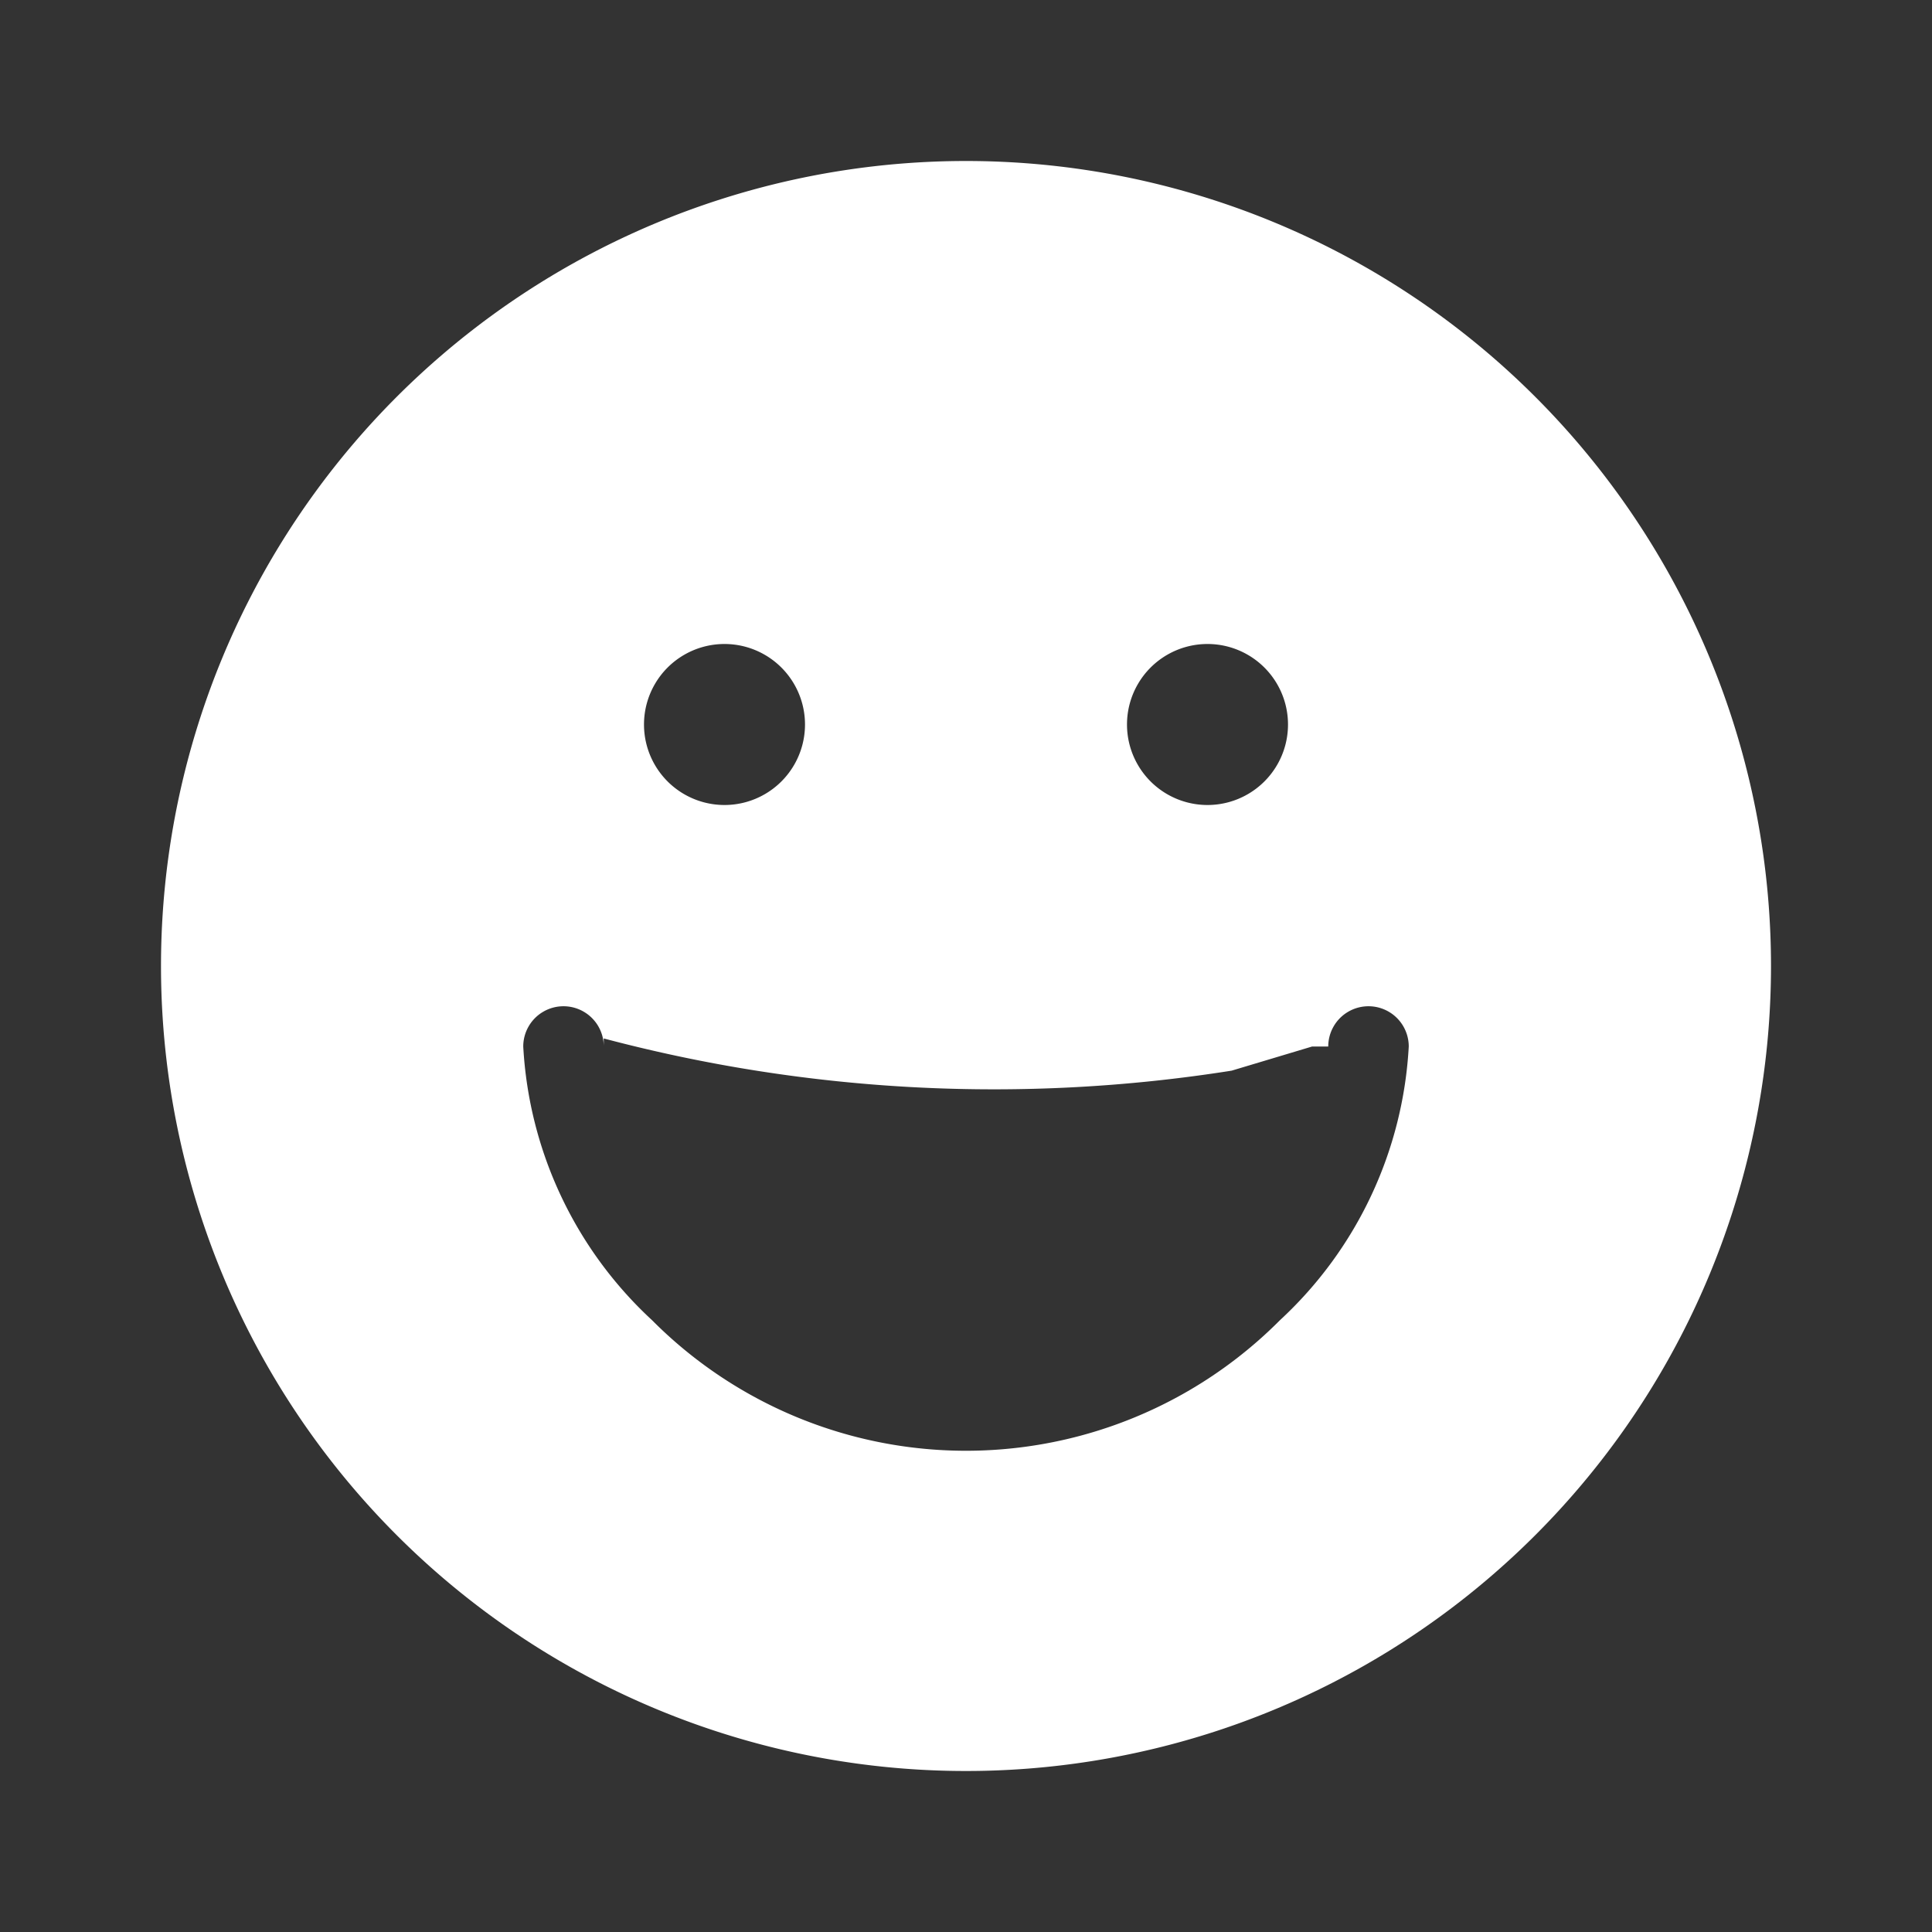 <svg class="w-6 h-6 text-gray-800 dark:text-white" aria-hidden="true" xmlns="http://www.w3.org/2000/svg" fill="currentColor" viewBox="0 0 24 24">
    <rect x="0" y="0" width="24" height="24" fill="#333333" stroke="none"/>
    <path fill-rule="evenodd" d="M2 12a10 10 0 1 1 20 0 10 10 0 0 1-20 0Zm5.5 1a.5.5 0 0 0-1 0 5 5 0 0 0 1.6 3.4 5.5 5.5 0 0 0 7.8 0 5 5 0 0 0 1.6-3.4.5.5 0 0 0-1 0h-.2l-1 .3a18.9 18.9 0 0 1-7.8-.4ZM9 8a1 1 0 0 0 0 2 1 1 0 1 0 0-2Zm6 0a1 1 0 1 0 0 2 1 1 0 1 0 0-2Z" clip-rule="evenodd" fill="#ffffff"/>
  </svg>
  